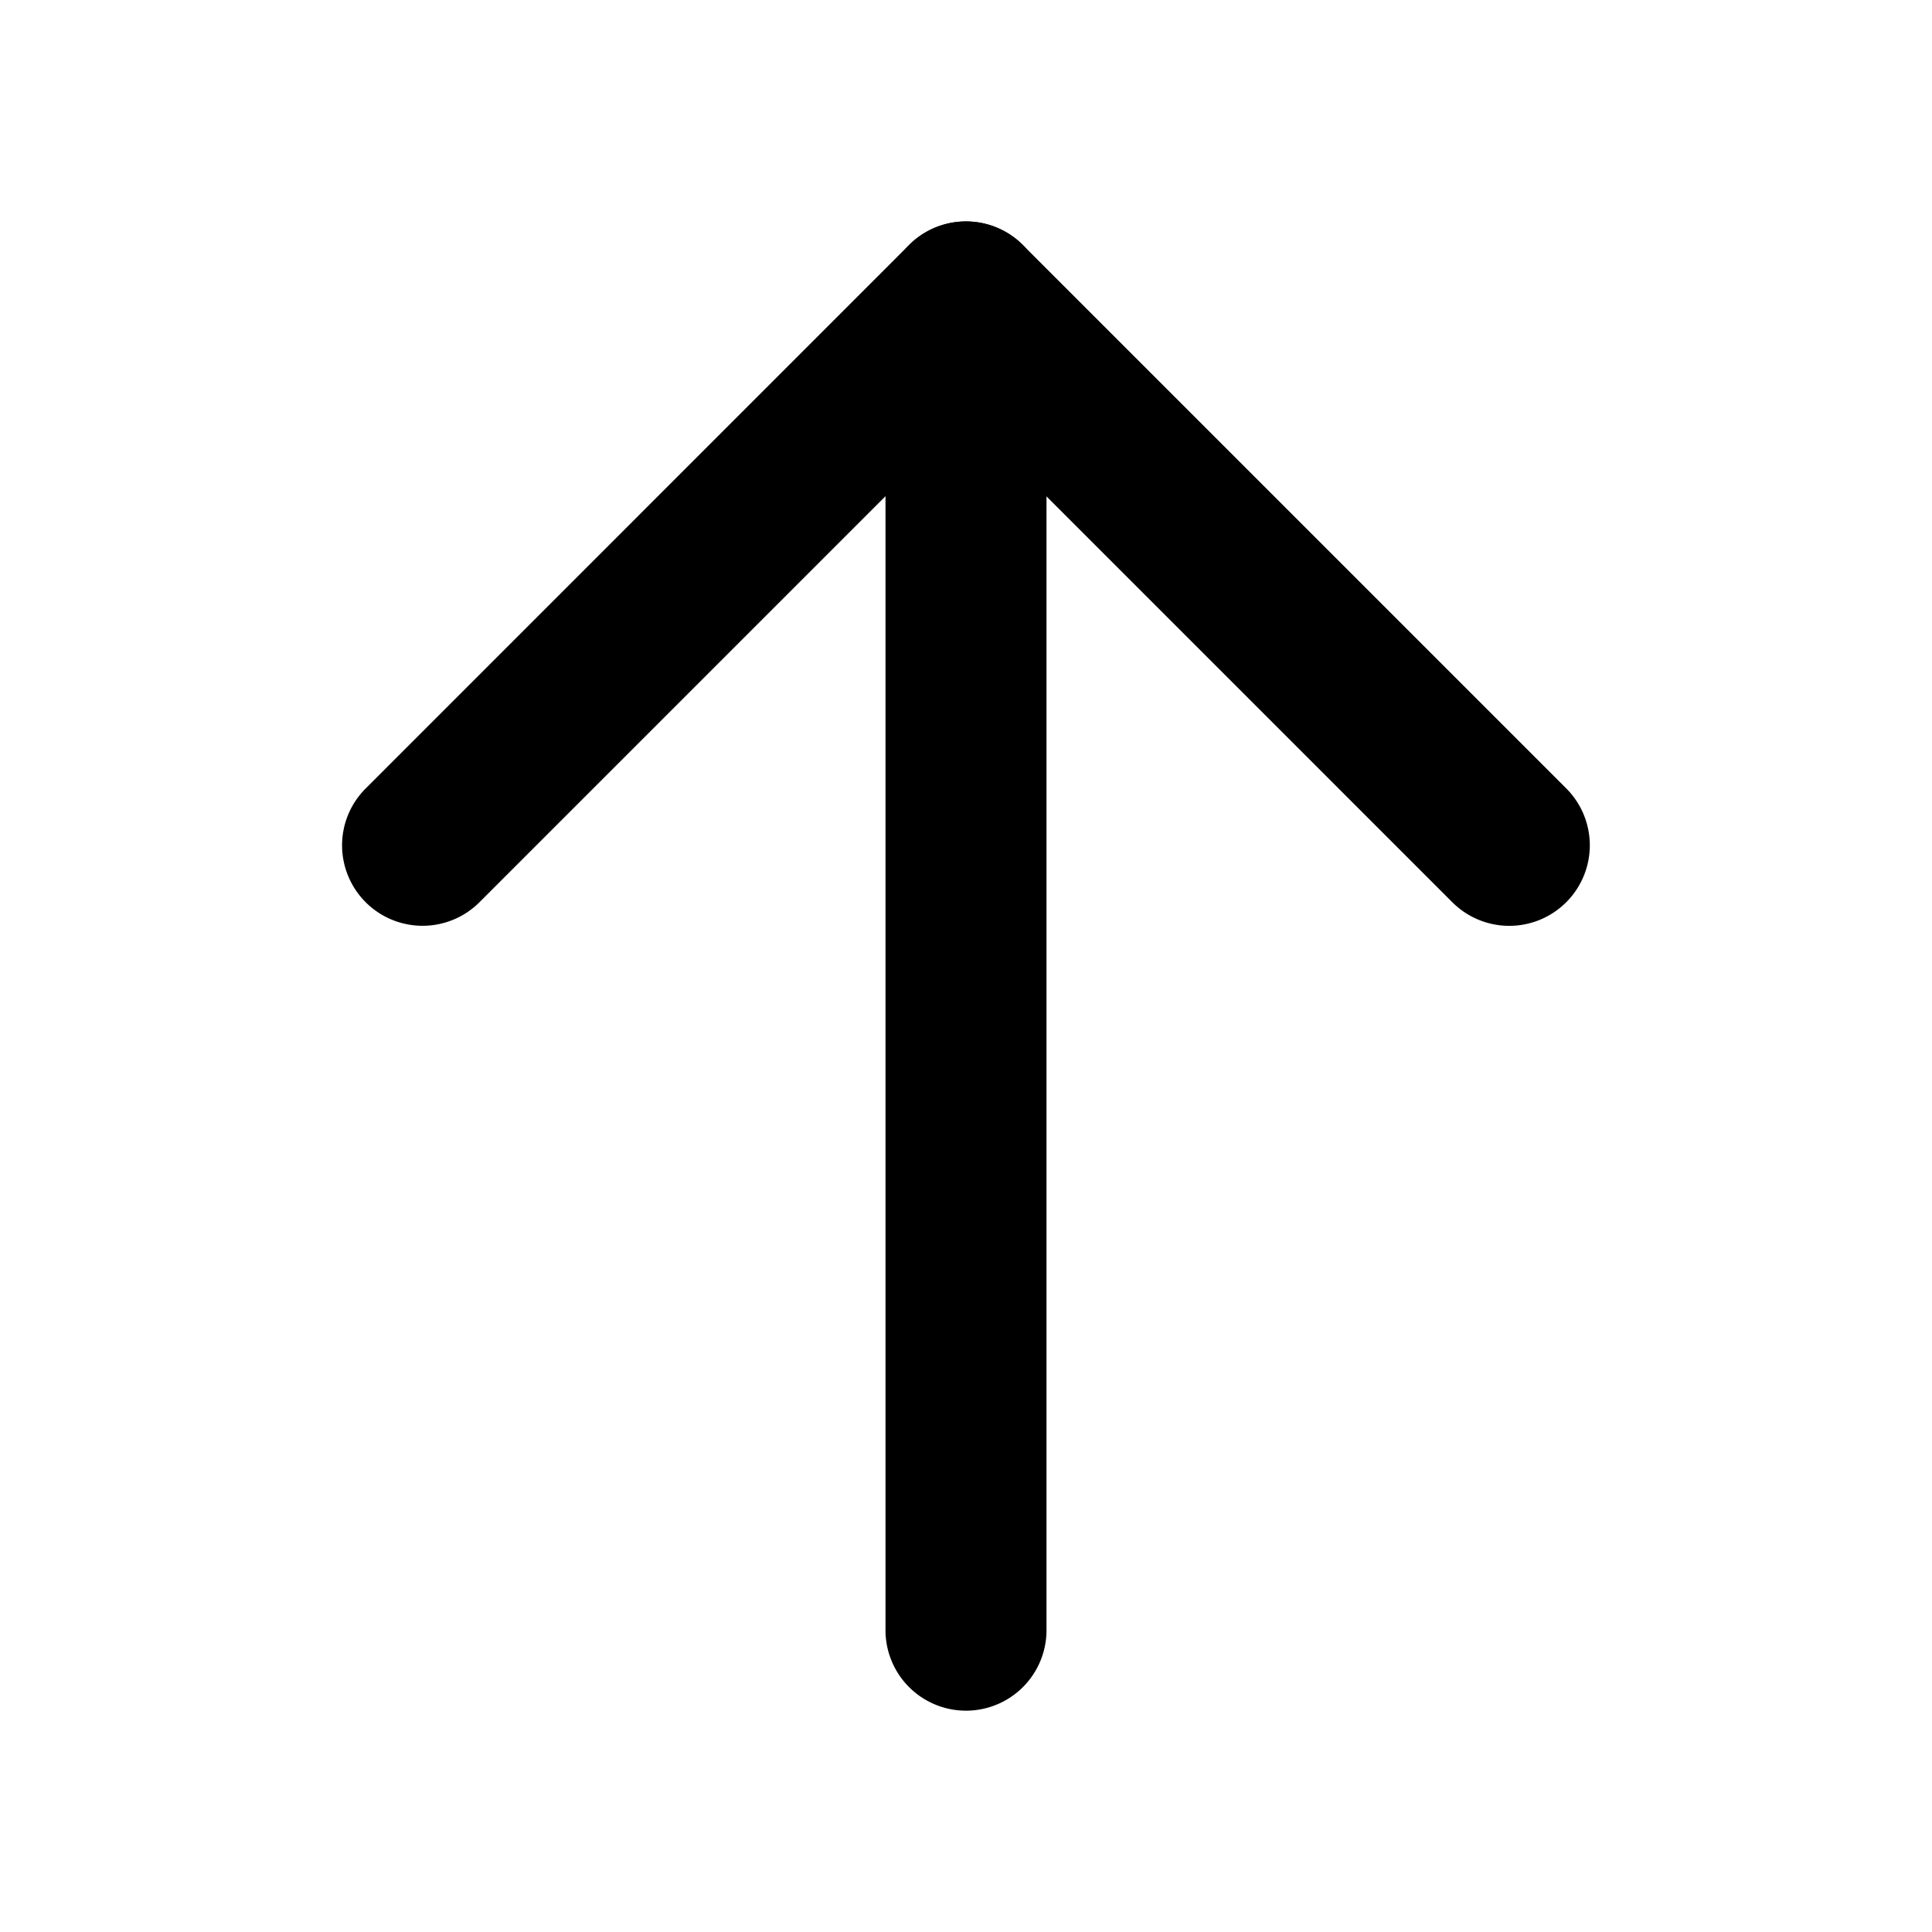 <svg xmlns="http://www.w3.org/2000/svg" width="18" height="18" fill="currentColor">
    <path d="M8.25 15.188V2.813a.75.75 0 0 1 .75-.75.75.75 0 0 1 .75.75v12.375a.75.75 0 0 1-.75.75.75.75 0 0 1-.75-.75z"/>
    <path d="M3.187 7.876a.748.748 0 0 1 .22-.53l5.062-5.063a.75.75 0 0 1 1.061 0l5.062 5.062a.75.75 0 0 1 0 1.061.75.75 0 0 1-1.061 0L8.999 3.874 4.467 8.406a.75.75 0 0 1-1.28-.53z"/>
</svg>